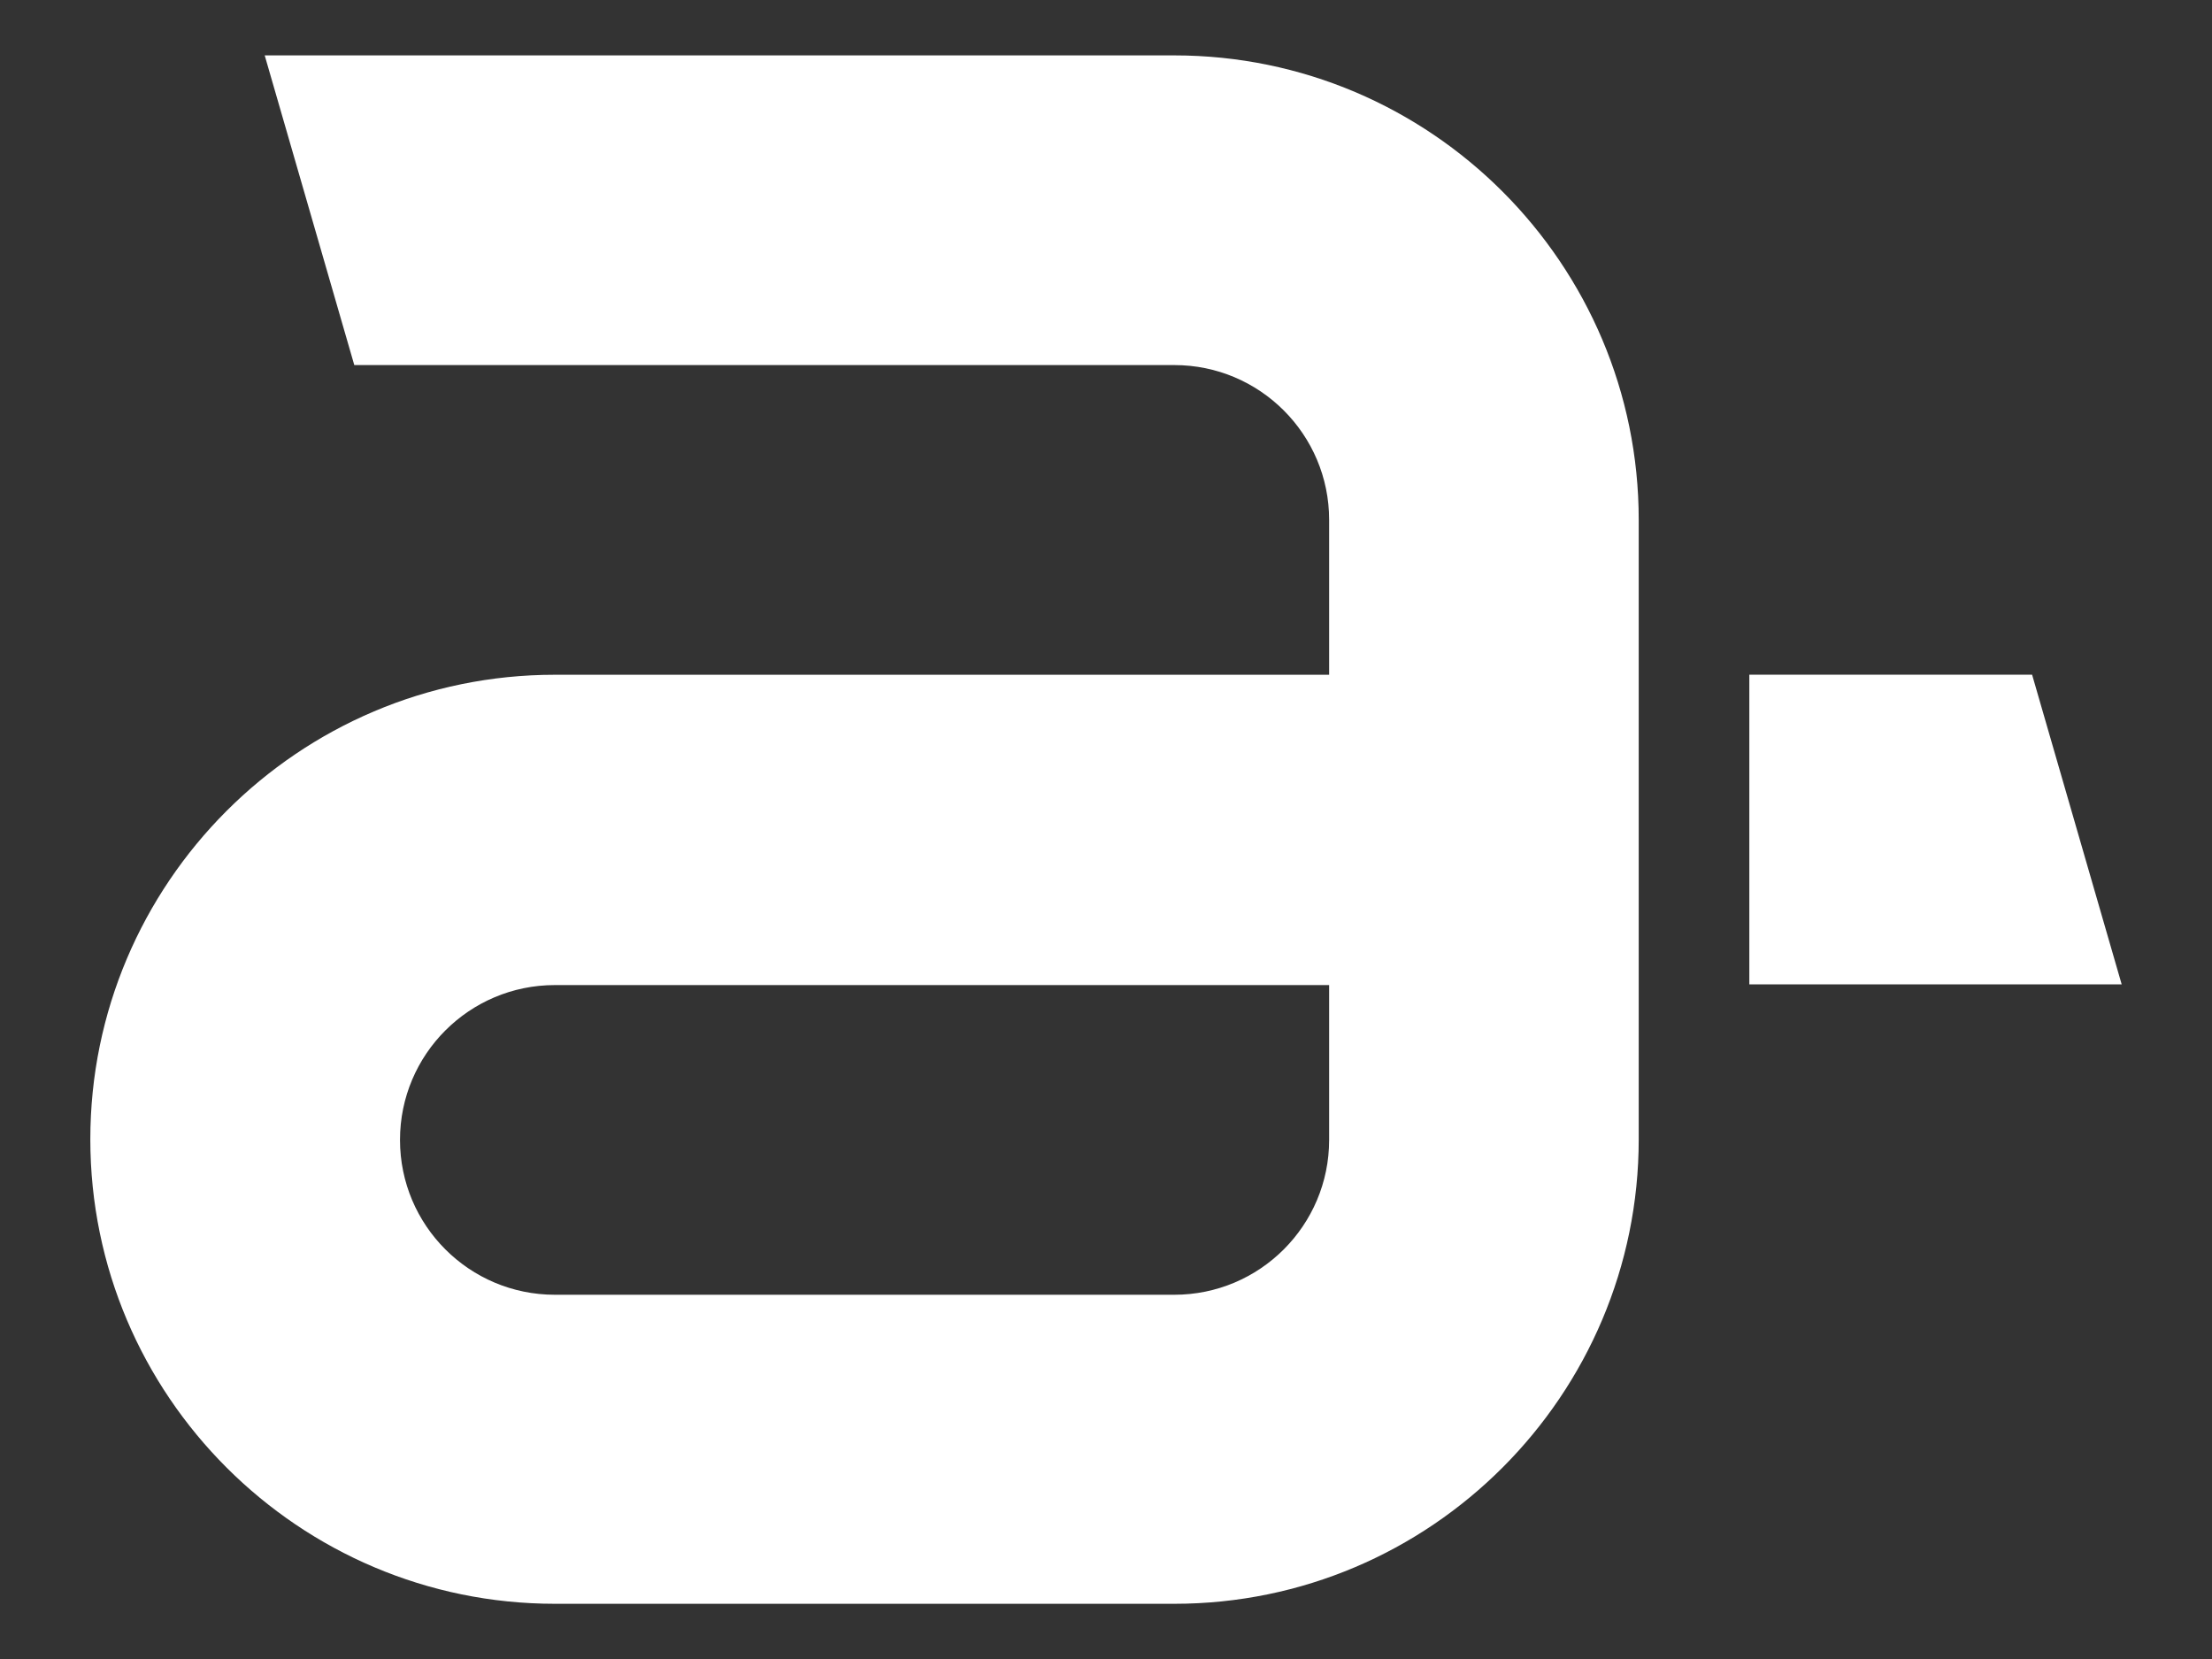 <svg width="24" height="18" viewBox="0 0 24 18" fill="none" xmlns="http://www.w3.org/2000/svg">
<rect x="0" y="0" width="24" height="18" fill="#333333" stroke="none"/>
<path d="M12.741 0.601H2.872L3.844 3.961H12.741C13.668 3.961 14.421 4.713 14.421 5.641V7.321H6.02C3.238 7.321 0.98 9.585 0.98 12.361C0.98 15.143 3.245 17.401 6.02 17.401H12.741C15.523 17.401 17.78 15.136 17.78 12.361V9.001V7.321V5.641C17.78 2.865 15.523 0.601 12.741 0.601ZM14.421 12.368C14.421 13.296 13.668 14.048 12.741 14.048H6.02C5.093 14.048 4.34 13.296 4.34 12.368C4.34 11.44 5.093 10.688 6.02 10.688H14.421V12.368Z" fill="white"/>
<path d="M22.048 7.32H18.98V10.68H23.02L22.048 7.32Z" fill="white"/>
</svg>
